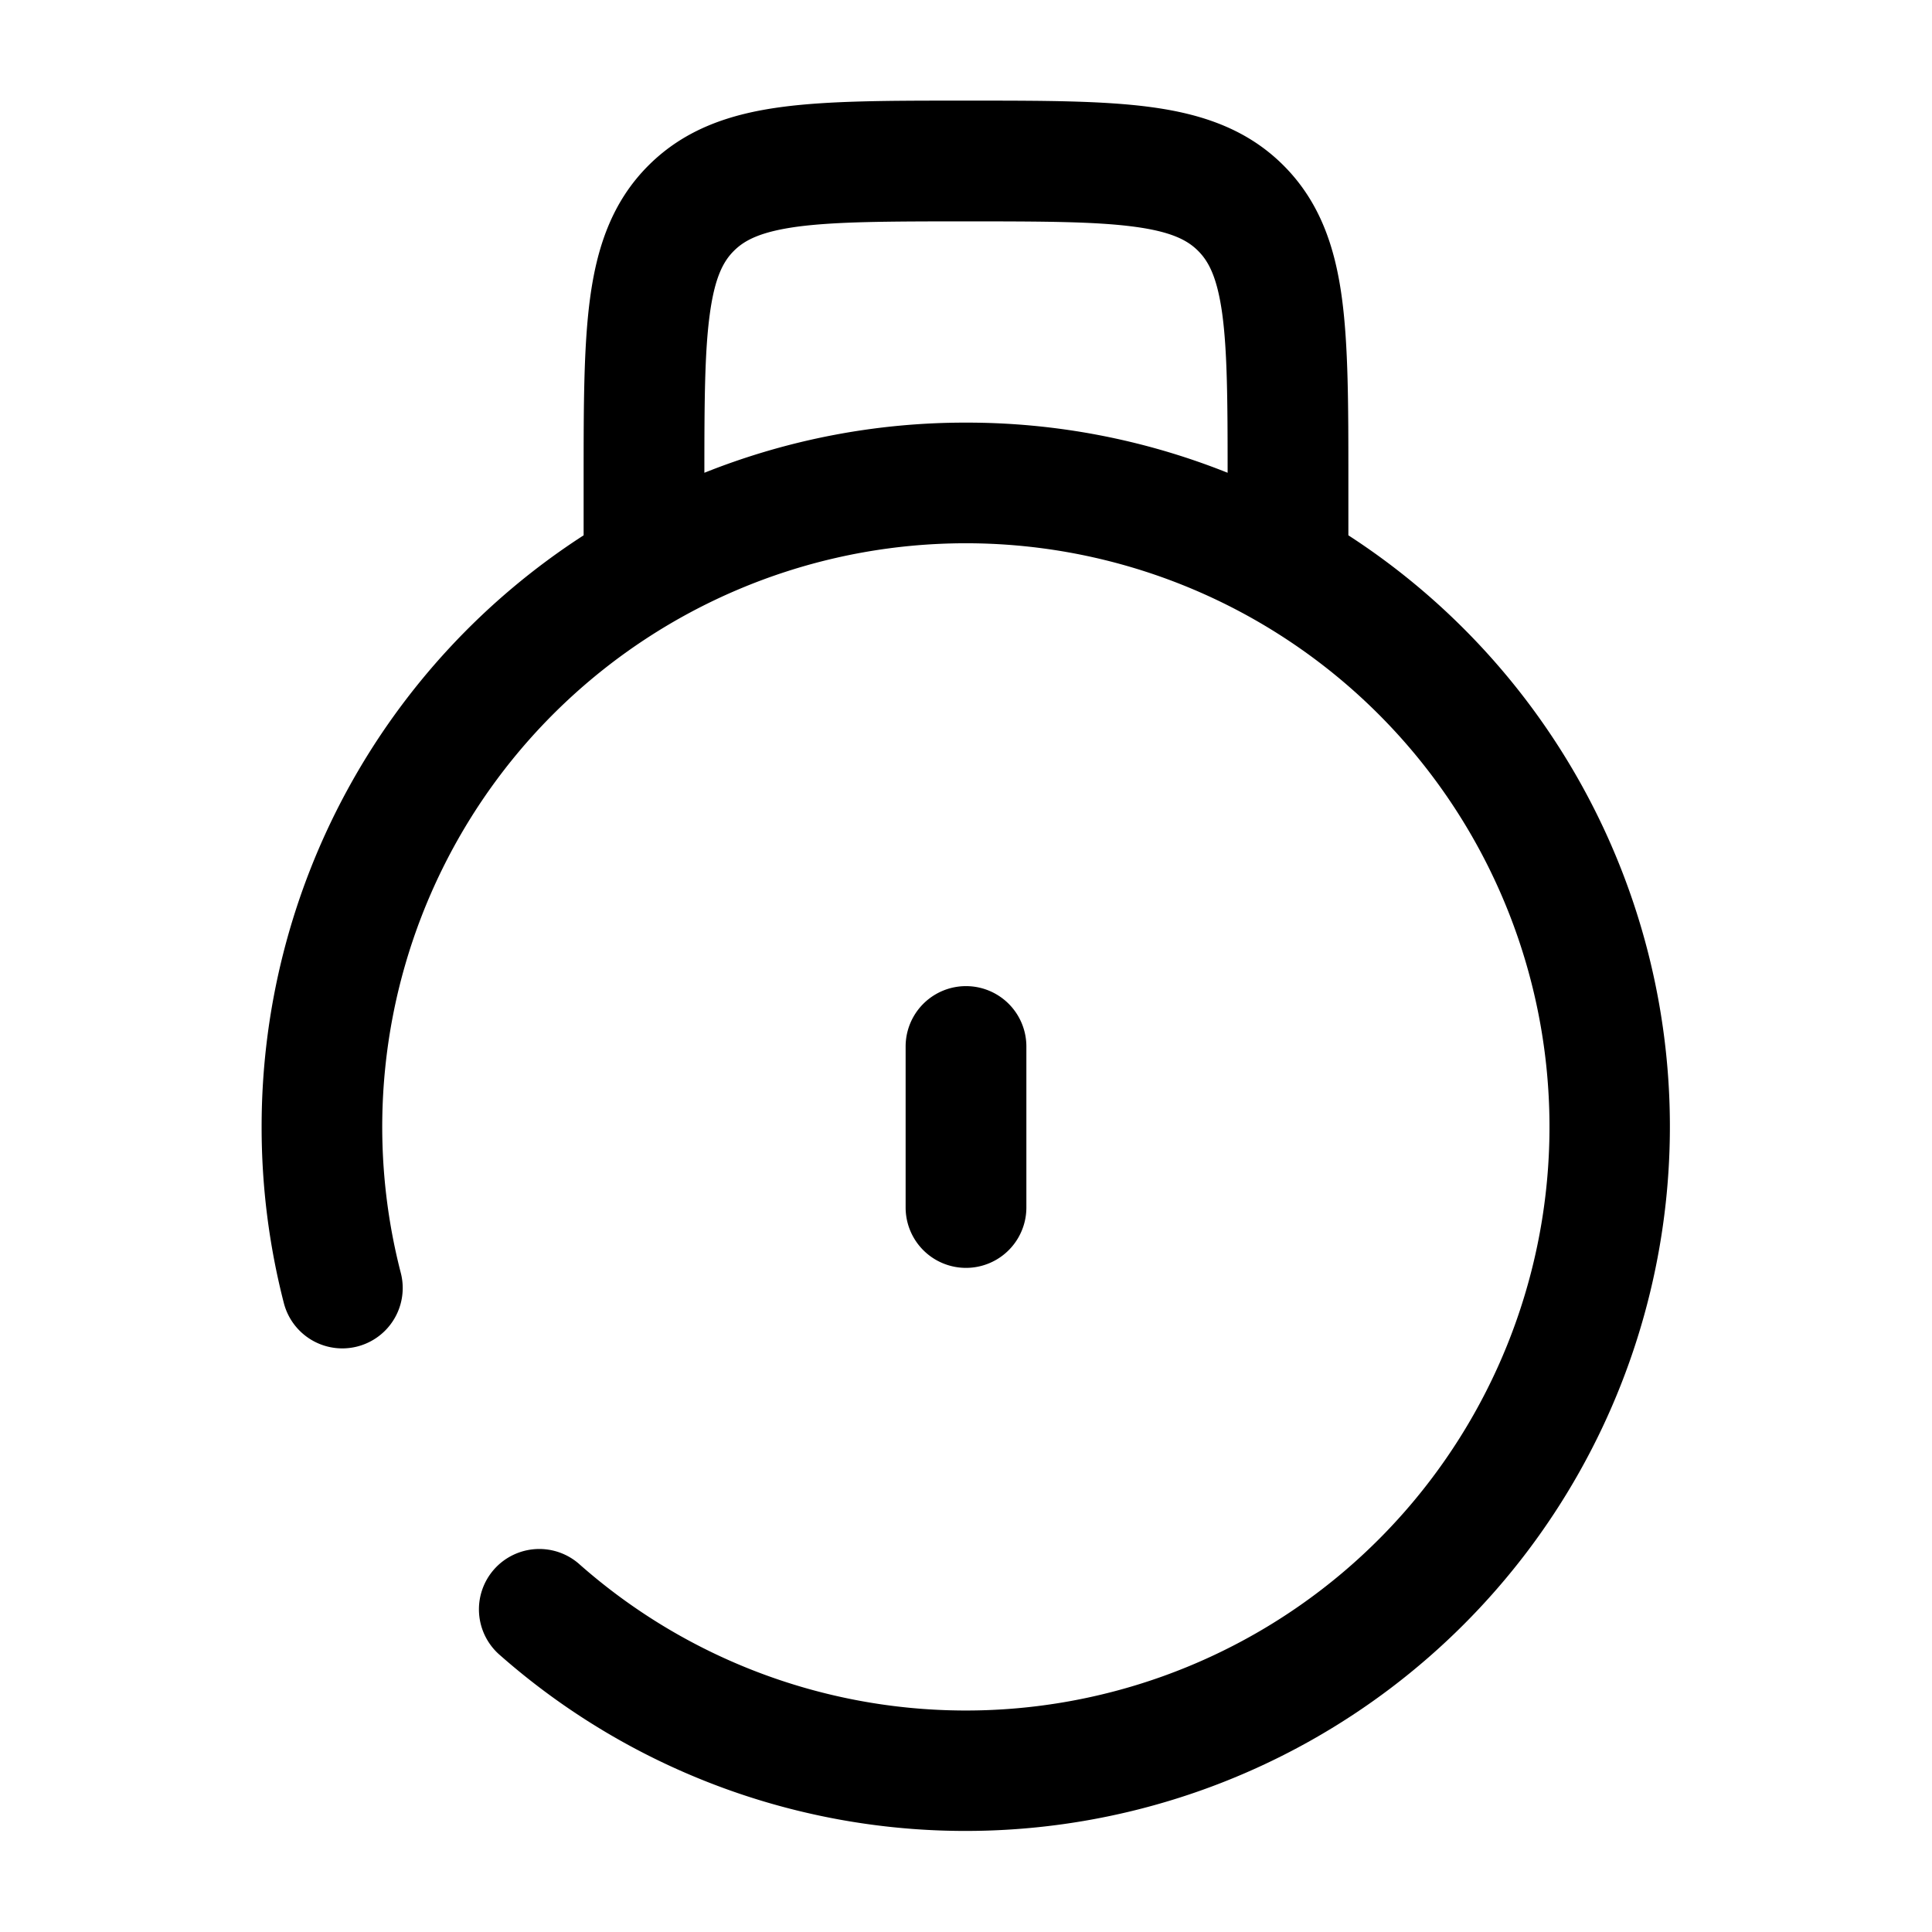 <svg xmlns="http://www.w3.org/2000/svg" width="24" height="24" fill="currentColor" viewBox="0 0 24 24">
  <path fill-rule="evenodd" d="M11.948 1.25h.104c.899 0 1.648 0 2.242.08.628.084 1.195.27 1.65.725.456.456.642 1.023.726 1.65.08.595.08 1.345.08 2.243V6.65A8.75 8.75 0 116.212 20.562a.75.75 0 11.993-1.124 7.25 7.25 0 10-2.226-3.625.75.75 0 11-1.453.374A8.764 8.764 0 013.25 14a8.743 8.743 0 014-7.35V5.948c0-.898 0-1.648.08-2.242.084-.628.27-1.195.725-1.65.456-.456 1.023-.642 1.65-.726.595-.08 1.345-.08 2.243-.08zm3.236 2.655c.062.462.066 1.074.066 1.968A8.726 8.726 0 0012 5.25a8.726 8.726 0 00-3.25.623c0-.894.004-1.506.067-1.968.062-.461.169-.659.3-.789.13-.13.327-.237.788-.3.483-.064 1.131-.066 2.095-.066.964 0 1.612.002 2.095.067.461.062.659.169.789.3.13.13.237.327.3.788zM12.75 13a.75.75 0 00-1.5 0v2a.75.75 0 001.5 0v-2z"/>
</svg>
